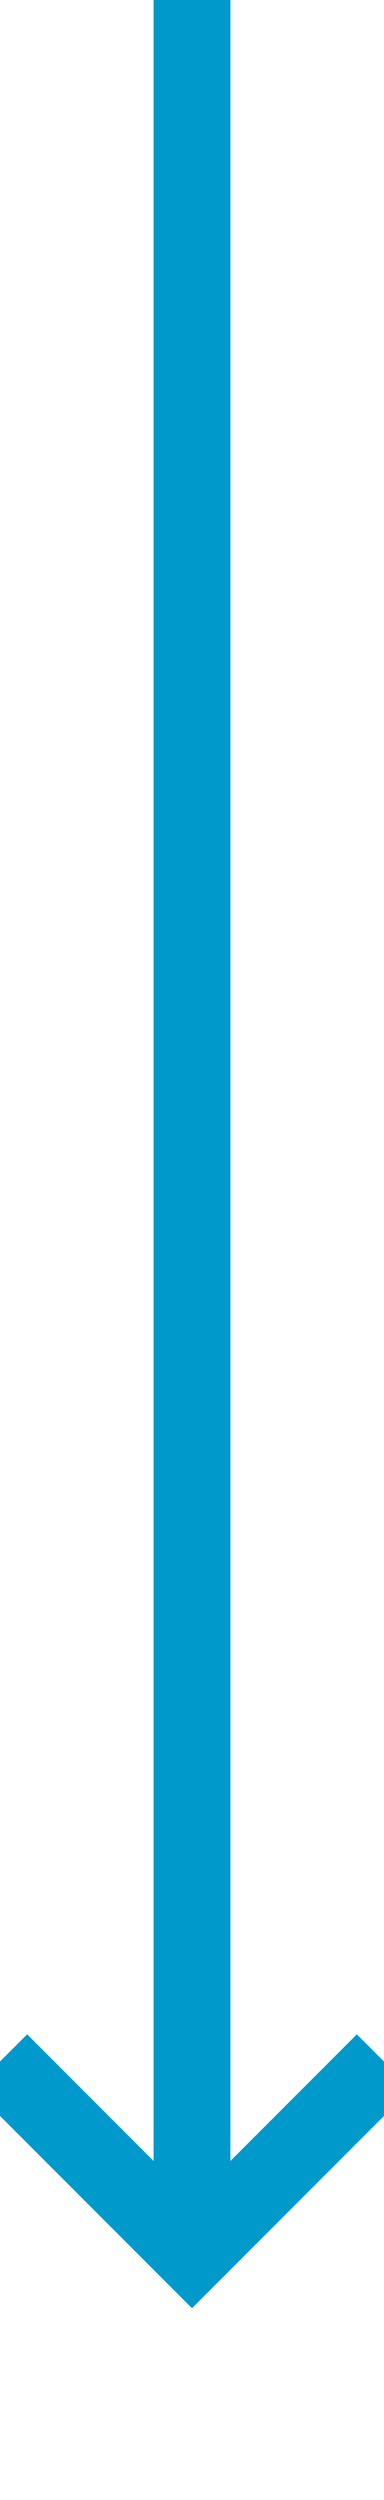 ﻿<?xml version="1.0" encoding="utf-8"?>
<svg version="1.1" xmlns:xlink="http://www.w3.org/1999/xlink" width="10px" height="65px" preserveAspectRatio="xMidYMin meet" viewBox="327 602  8 65" xmlns="http://www.w3.org/2000/svg">
  <path d="M 331 602  L 331 660  " stroke-width="2" stroke="#0099cc" fill="none" />
  <path d="M 335.293 654.893  L 331 659.186  L 326.707 654.893  L 325.293 656.307  L 330.293 661.307  L 331 662.014  L 331.707 661.307  L 336.707 656.307  L 335.293 654.893  Z " fill-rule="nonzero" fill="#0099cc" stroke="none" />
</svg>